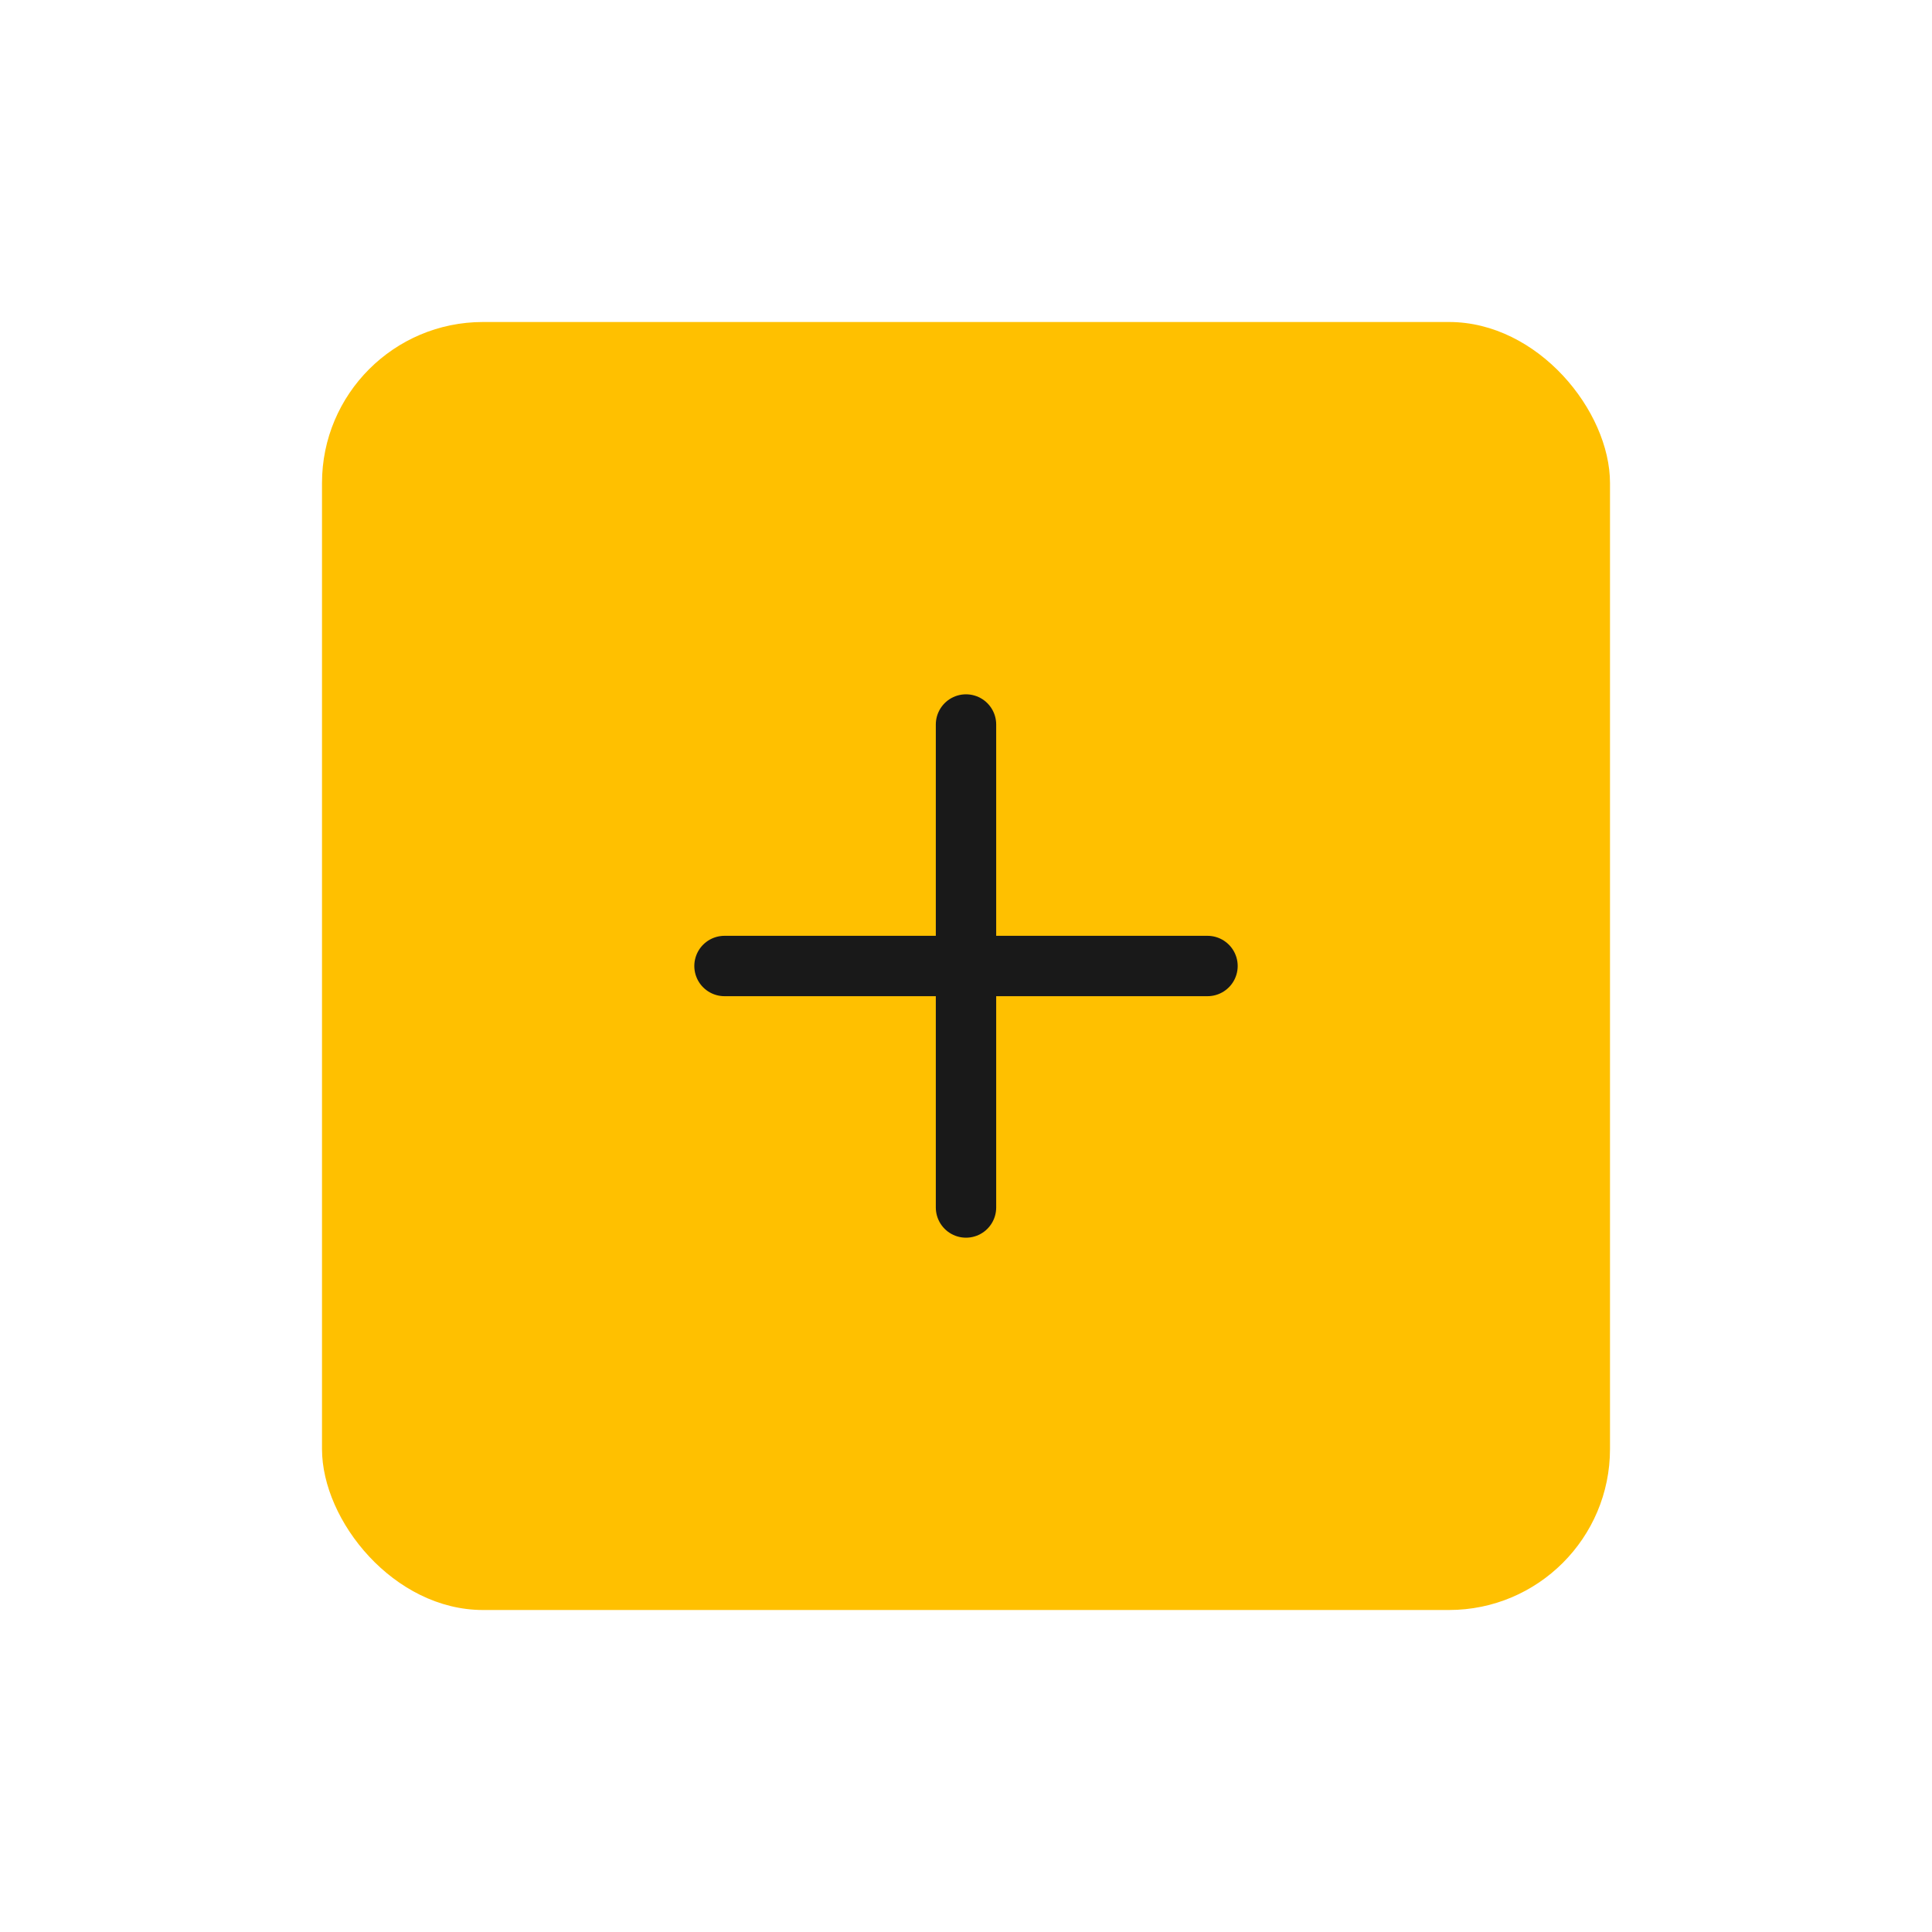 <svg width="48" height="48" viewBox="0 0 48 48" fill="none" xmlns="http://www.w3.org/2000/svg">
<rect x="8" y="8" width="32" height="32" rx="4" fill="#FFC000"/>
<path d="M24 18V30" stroke="#191919" stroke-width="1.5" stroke-linecap="round"/>
<path d="M18 24H30" stroke="#191919" stroke-width="1.5" stroke-linecap="round"/>
</svg>
